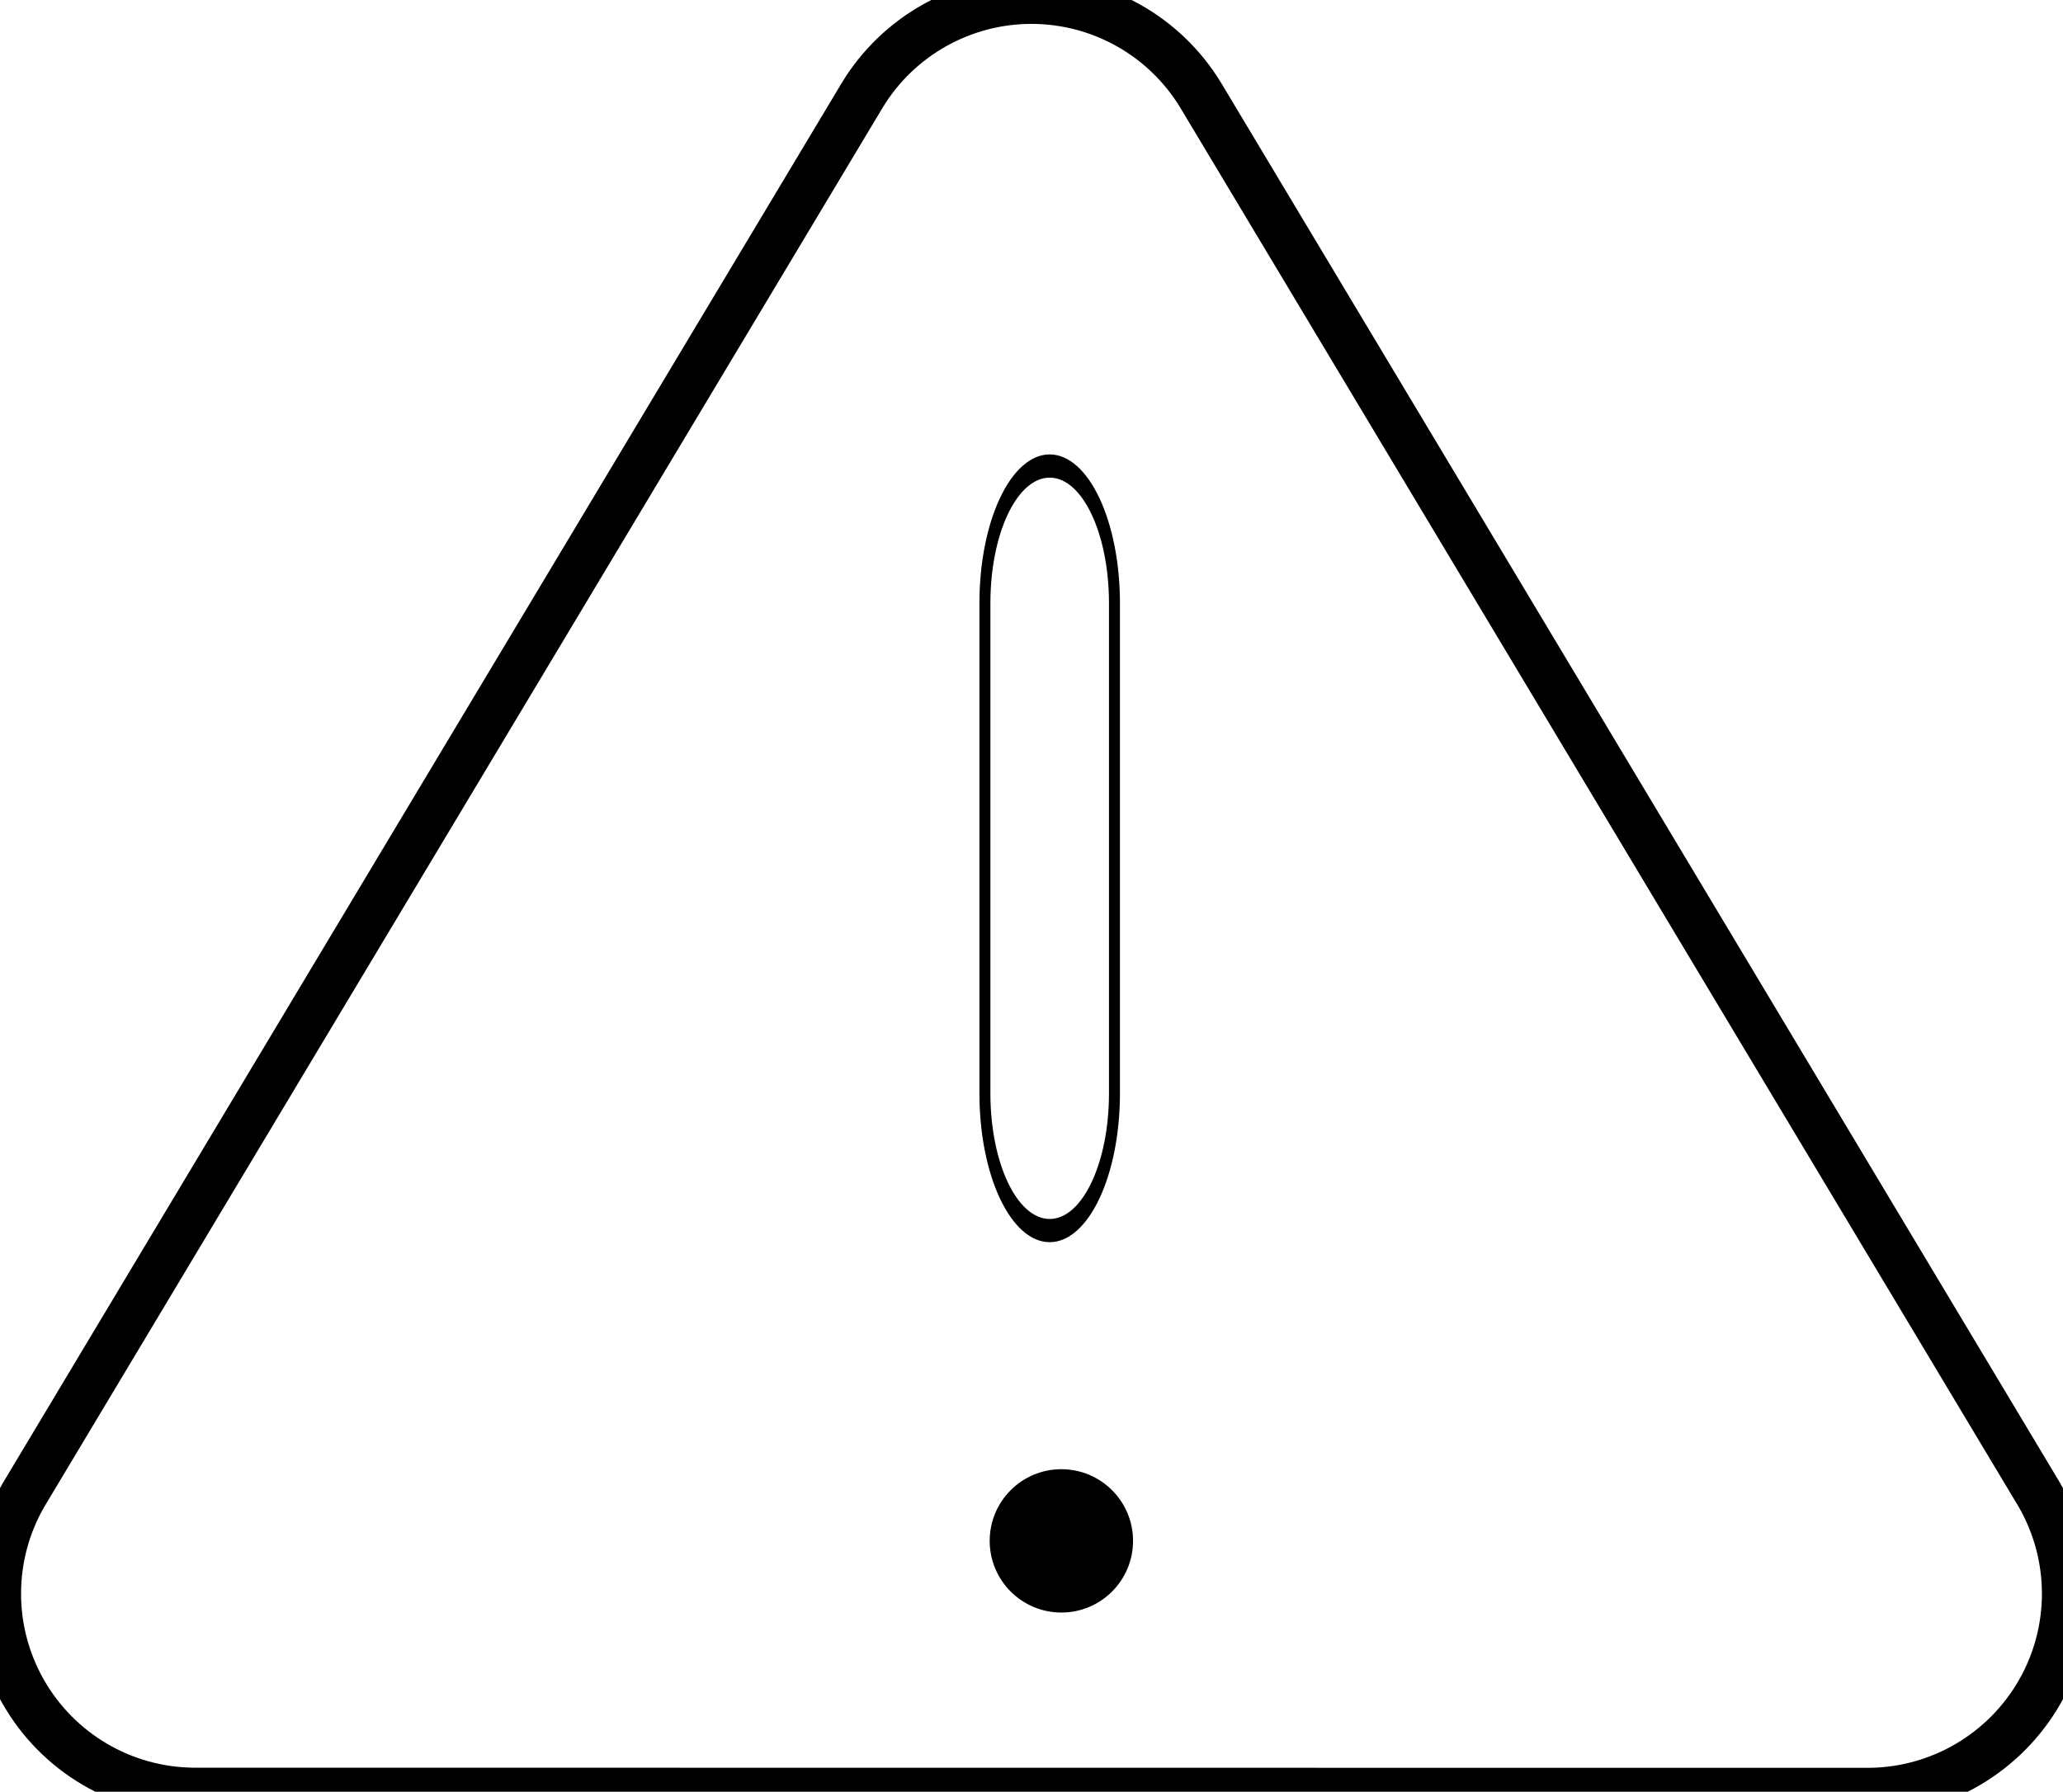 <svg xmlns:xlink="http://www.w3.org/1999/xlink" stroke-linecap="round" xmlns="http://www.w3.org/2000/svg" class="icon icon-tabler icon-tabler-alert-triangle" fill="none" stroke-width="1.5" stroke-linejoin="round" width="43.17" height="37.5" stroke="#000000" xmlns:atv="http://webmi.atvise.com/2007/svgext">
 <defs/>
 <g atv:refpx="21.585" atv:refpy="18.75" id="id_4" transform="matrix(1,0,0,1,-3.29,-6.25)">
  <path atv:refpx="24.877" atv:refpy="25" d="M21.333,8.243L3.785,37.535C3.05,38.808 3.045,40.379 3.775,41.656C4.504,42.935 5.856,43.731 7.329,43.747L42.422,43.75C43.893,43.731 45.245,42.935 45.975,41.656C46.704,40.379 46.7,38.808 45.964,37.535L28.414,8.241C27.664,7.006 26.32,6.25 24.875,6.25C23.427,6.25 22.083,7.006 21.333,8.243" fill="#000000" fill-opacity="0" id="id_1" stroke="#000000" stroke-linecap="round" stroke-linejoin="round" stroke-width="1"/>
  <circle atv:refpx="25.5" atv:refpy="38.5" cx="25.5" cy="38.5" fill="#000000" id="id_7" r="1.5" stroke="#000000" stroke-opacity="0" stroke-width="1"/>
  <g atv:refpx="25.367" atv:refpy="23.436" id="id_0" transform="matrix(0.153,0,0,0.324,-13.913,-19.039)">
   <g atv:refpx="256.004" atv:refpy="132.851" id="id_2">
    <path atv:refpx="256.004" atv:refpy="132.851" d="M256.004,108.157C251.111,108.157 247.145,112.122 247.145,117.015L247.145,148.685C247.145,153.577 251.11,157.545 256.004,157.545C260.897,157.545 264.863,153.578 264.863,148.685L264.863,117.015C264.862,112.123 260.897,108.157 256.004,108.157" id="id_3"/>
   </g>
  </g>
 </g>
</svg>
